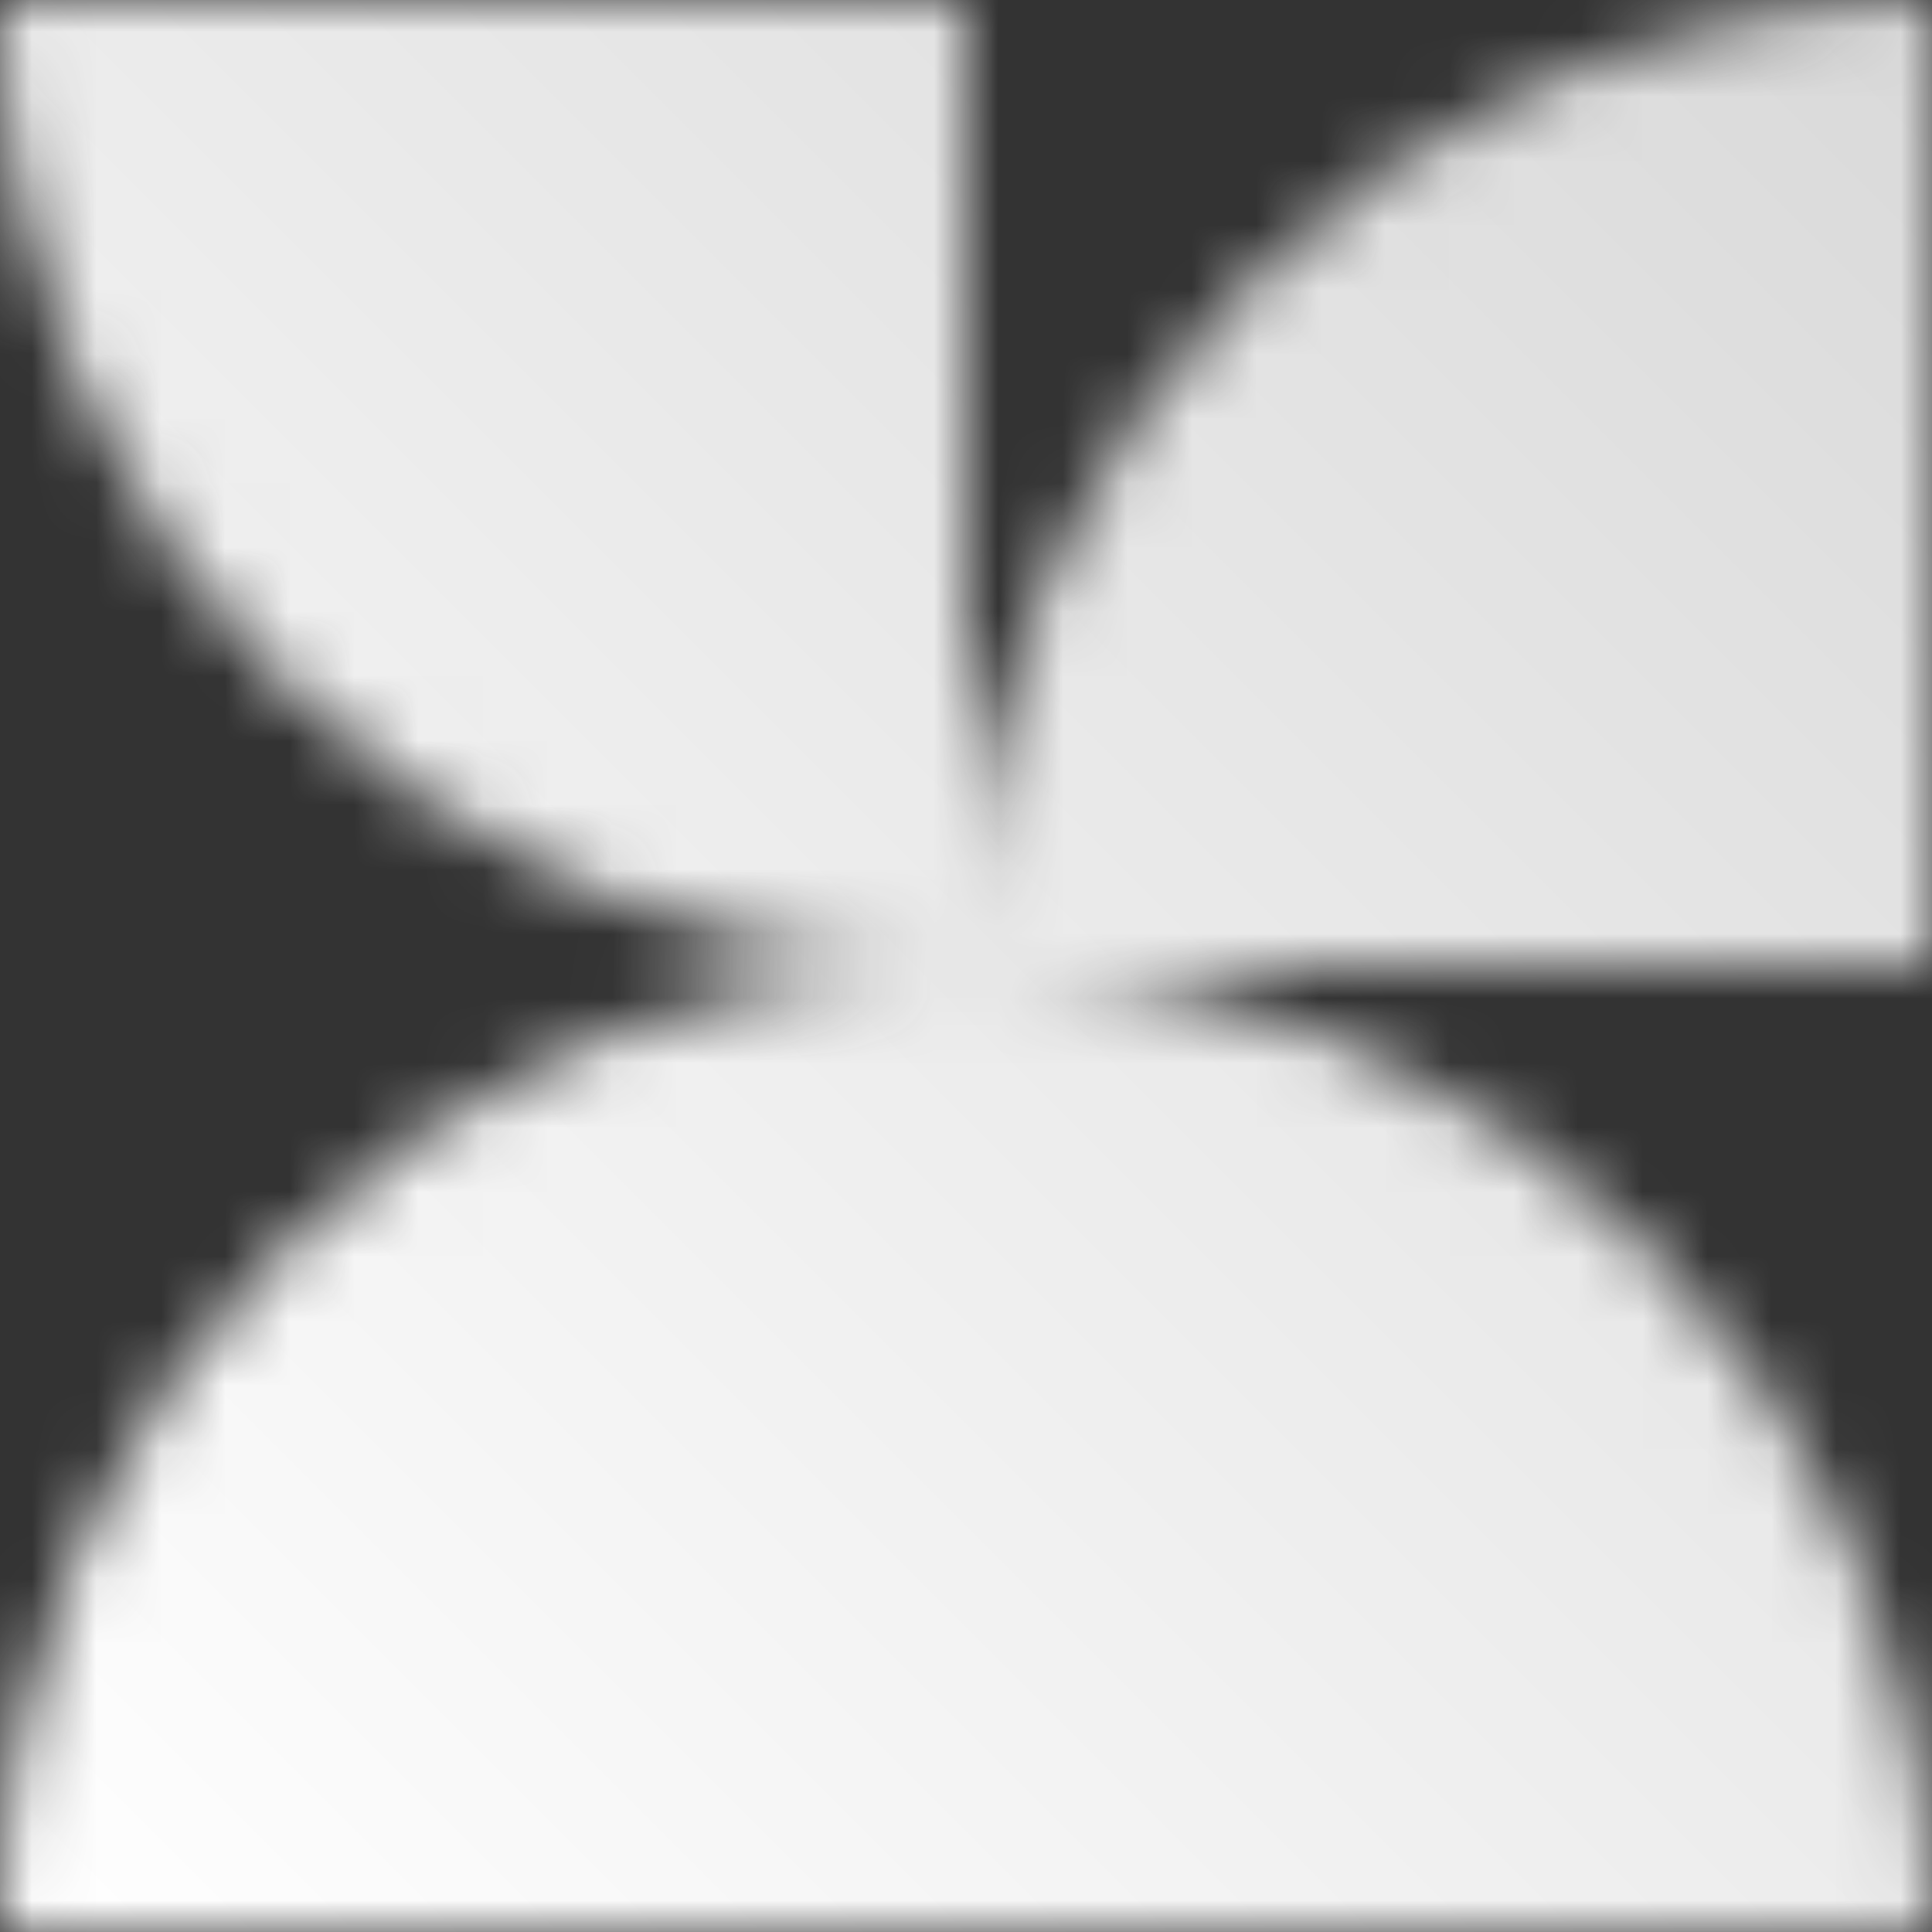 <svg width="30" height="30" viewBox="0 0 30 30" fill="none" xmlns="http://www.w3.org/2000/svg">
<rect x="0" y="0" width="30" height="30" fill="#333333" stroke="none"/>
<mask id="mask0_205_573" style="mask-type:alpha" maskUnits="userSpaceOnUse" x="0" y="-1" width="30" height="31">
<path d="M15 15C23.284 15 30 21.716 30 30L15 30L15 15Z" fill="#D9D9D9"/>
<path d="M30 -0C21.716 -0 15 6.715 15 15L30 15L30 -0Z" fill="#D9D9D9"/>
<path d="M0 0C-3.62114e-07 8.284 6.716 15 15 15L15 6.55667e-07L0 0Z" fill="#D9D9D9"/>
<path d="M0 30C9.87889e-08 21.715 6.716 15 15 15L15 30L0 30Z" fill="#D9D9D9"/>
</mask>
<g mask="url(#mask0_205_573)">
<rect y="-0" width="30" height="30" fill="url(#paint0_linear_205_573)"/>
</g>
<defs>
<linearGradient id="paint0_linear_205_573" x1="30" y1="-0" x2="1.78814e-06" y2="30" gradientUnits="userSpaceOnUse">
<stop stop-color="#D9D9D9"/>
<stop offset="1" stop-color="white"/>
</linearGradient>
</defs>
</svg>
